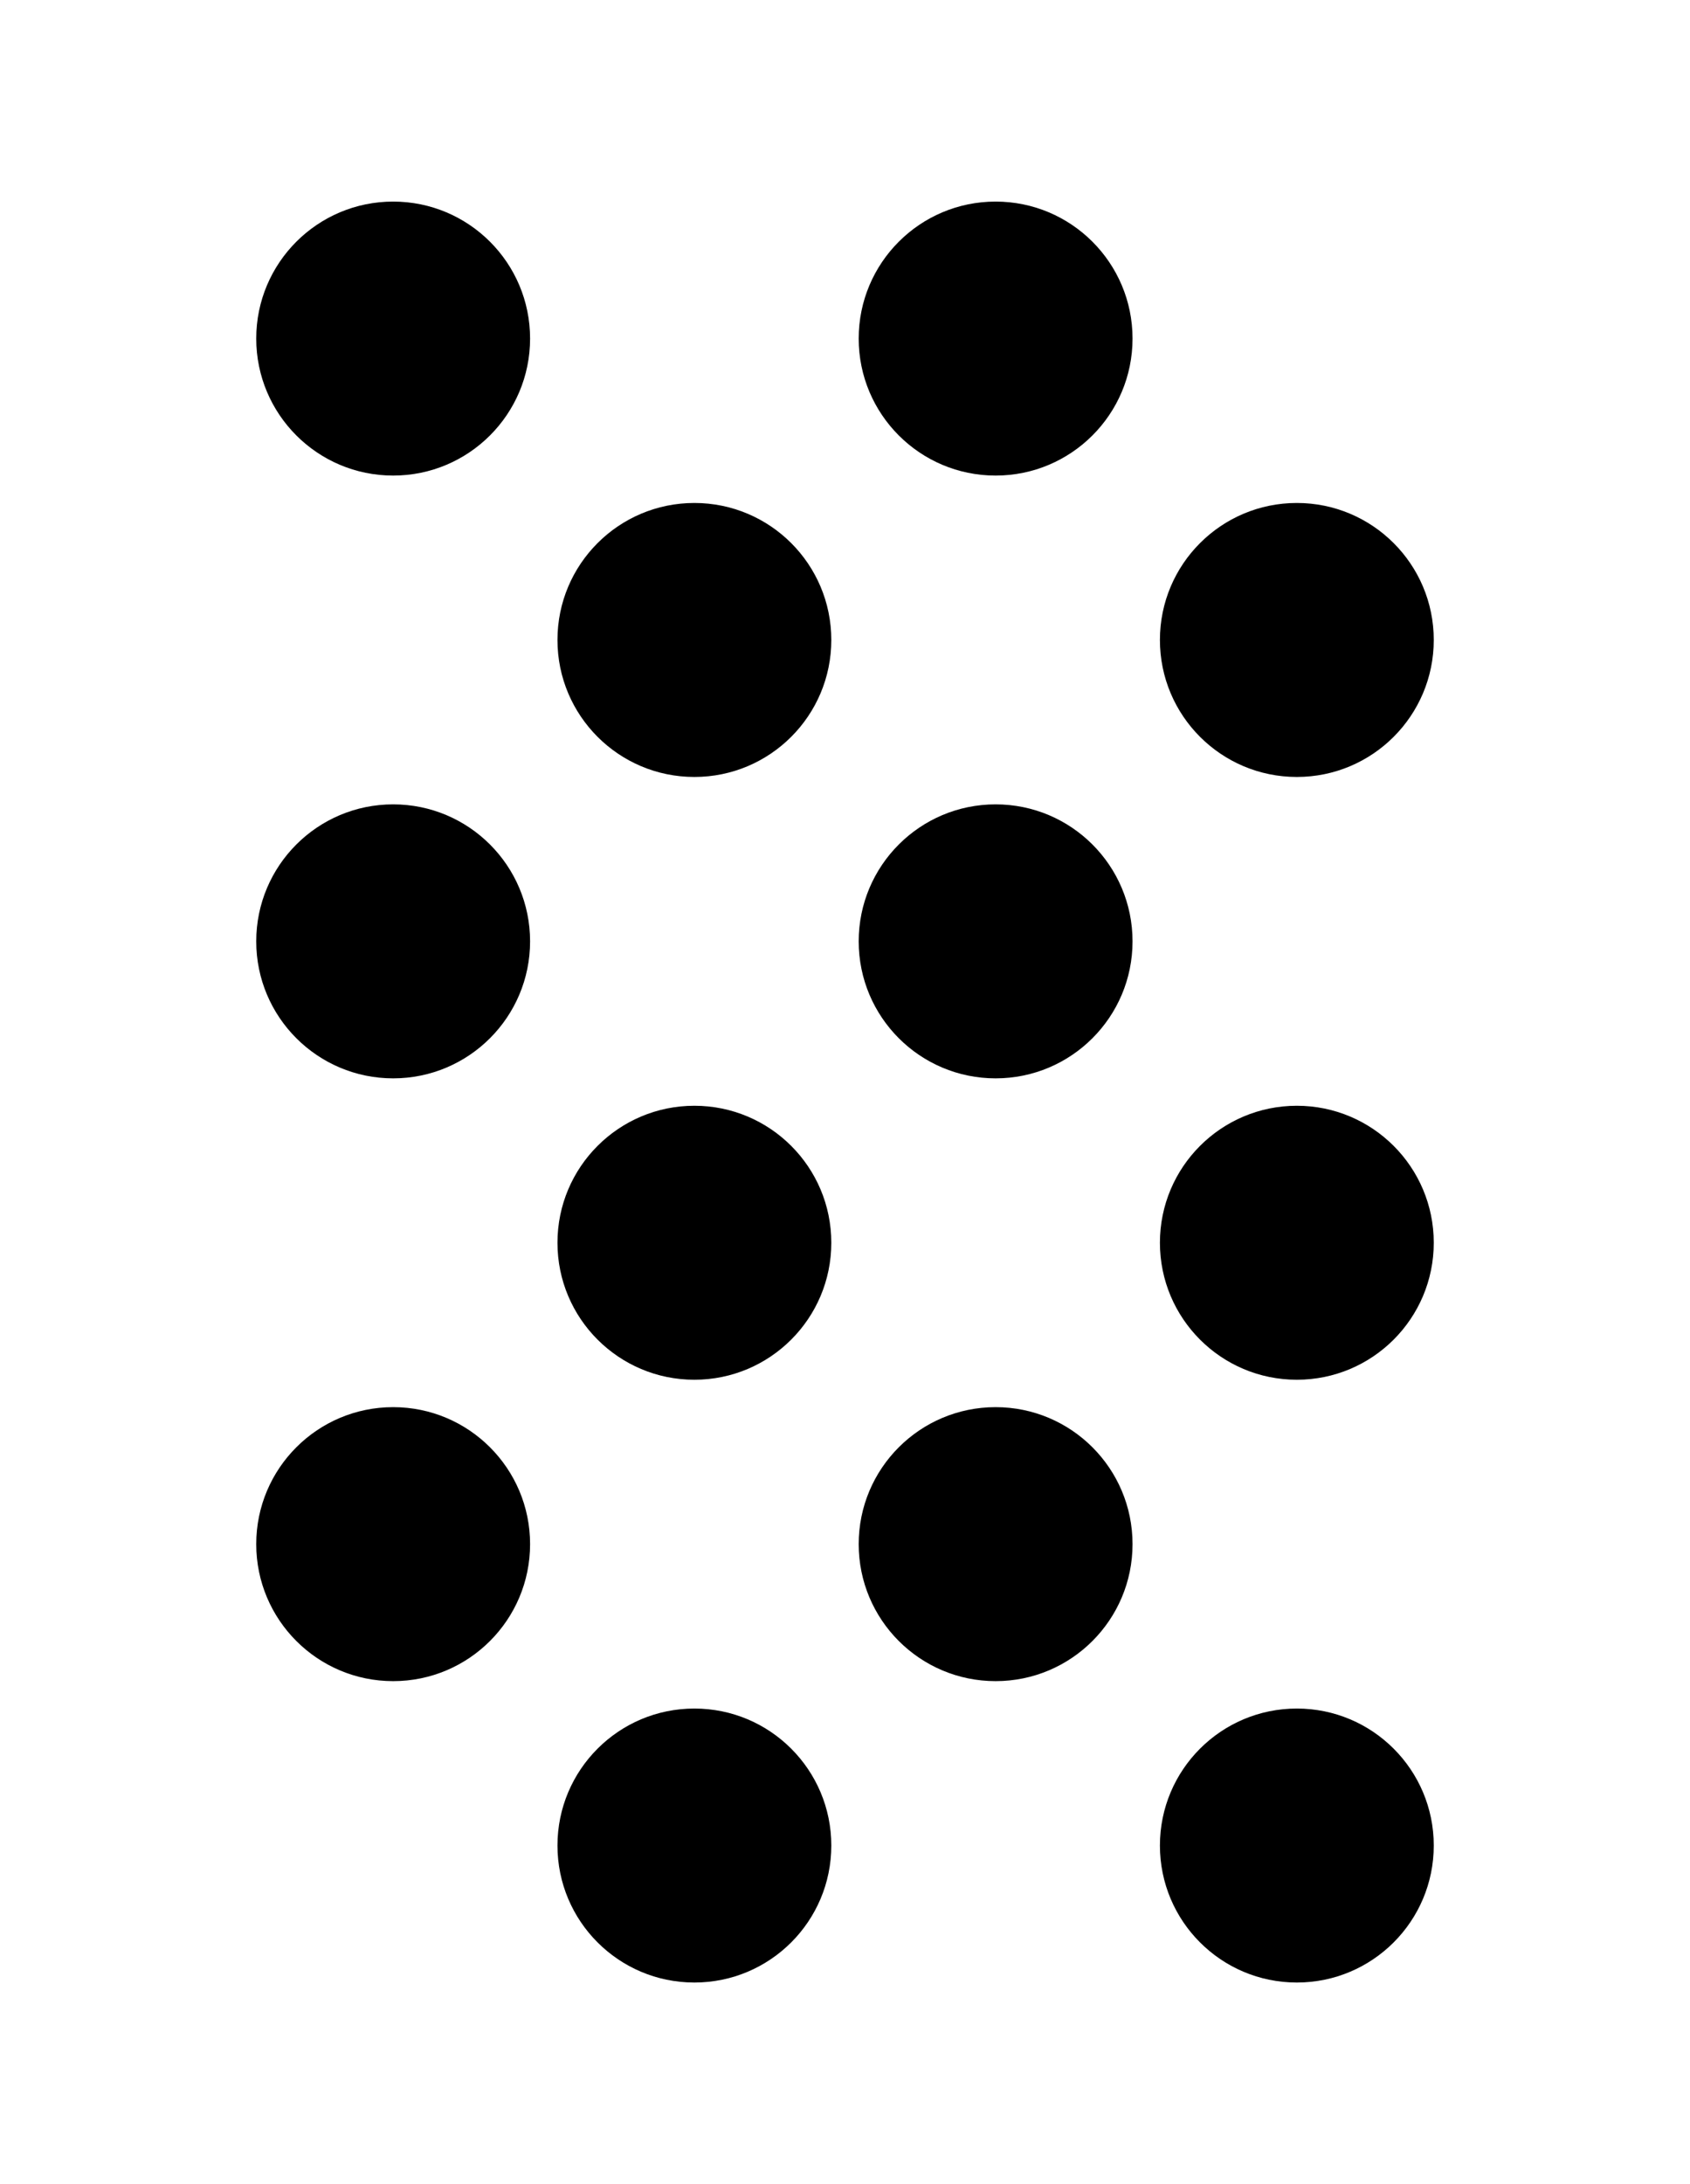 <?xml version="1.0" encoding="utf-8" standalone="no"?>
<!DOCTYPE svg PUBLIC "-//W3C//DTD SVG 1.1//EN" "http://www.w3.org/Graphics/SVG/1.1/DTD/svg11.dtd">

<svg width="216mm" height="279mm" viewBox="0 0 216 279" xmlns="http://www.w3.org/2000/svg" xmlns:xlink="http://www.w3.org/1999/xlink" version="1.1" style="stroke:black; fill:none; stroke-width:0.5pt; stroke-linejoin:round; text-anchor:middle" font-family="Helvetica, Arial, FreeSans, Sans, sans, sans-serif">

<g>

<circle cx="50.25" cy="43.25" r="17.5" fill="black" stroke="none" />

<circle cx="88.75" cy="81.75" r="17.5" fill="black" stroke="none" />

<circle cx="50.25" cy="120.25" r="17.5" fill="black" stroke="none" />

<circle cx="88.75" cy="158.75" r="17.5" fill="black" stroke="none" />

<circle cx="50.25" cy="197.25" r="17.5" fill="black" stroke="none" />

<circle cx="88.75" cy="235.75" r="17.5" fill="black" stroke="none" />

<circle cx="127.25" cy="43.25" r="17.5" fill="black" stroke="none" />

<circle cx="165.75" cy="81.75" r="17.5" fill="black" stroke="none" />

<circle cx="127.25" cy="120.25" r="17.5" fill="black" stroke="none" />

<circle cx="165.75" cy="158.75" r="17.5" fill="black" stroke="none" />

<circle cx="127.25" cy="197.25" r="17.5" fill="black" stroke="none" />

<circle cx="165.75" cy="235.75" r="17.5" fill="black" stroke="none" />

</g>

</svg>

